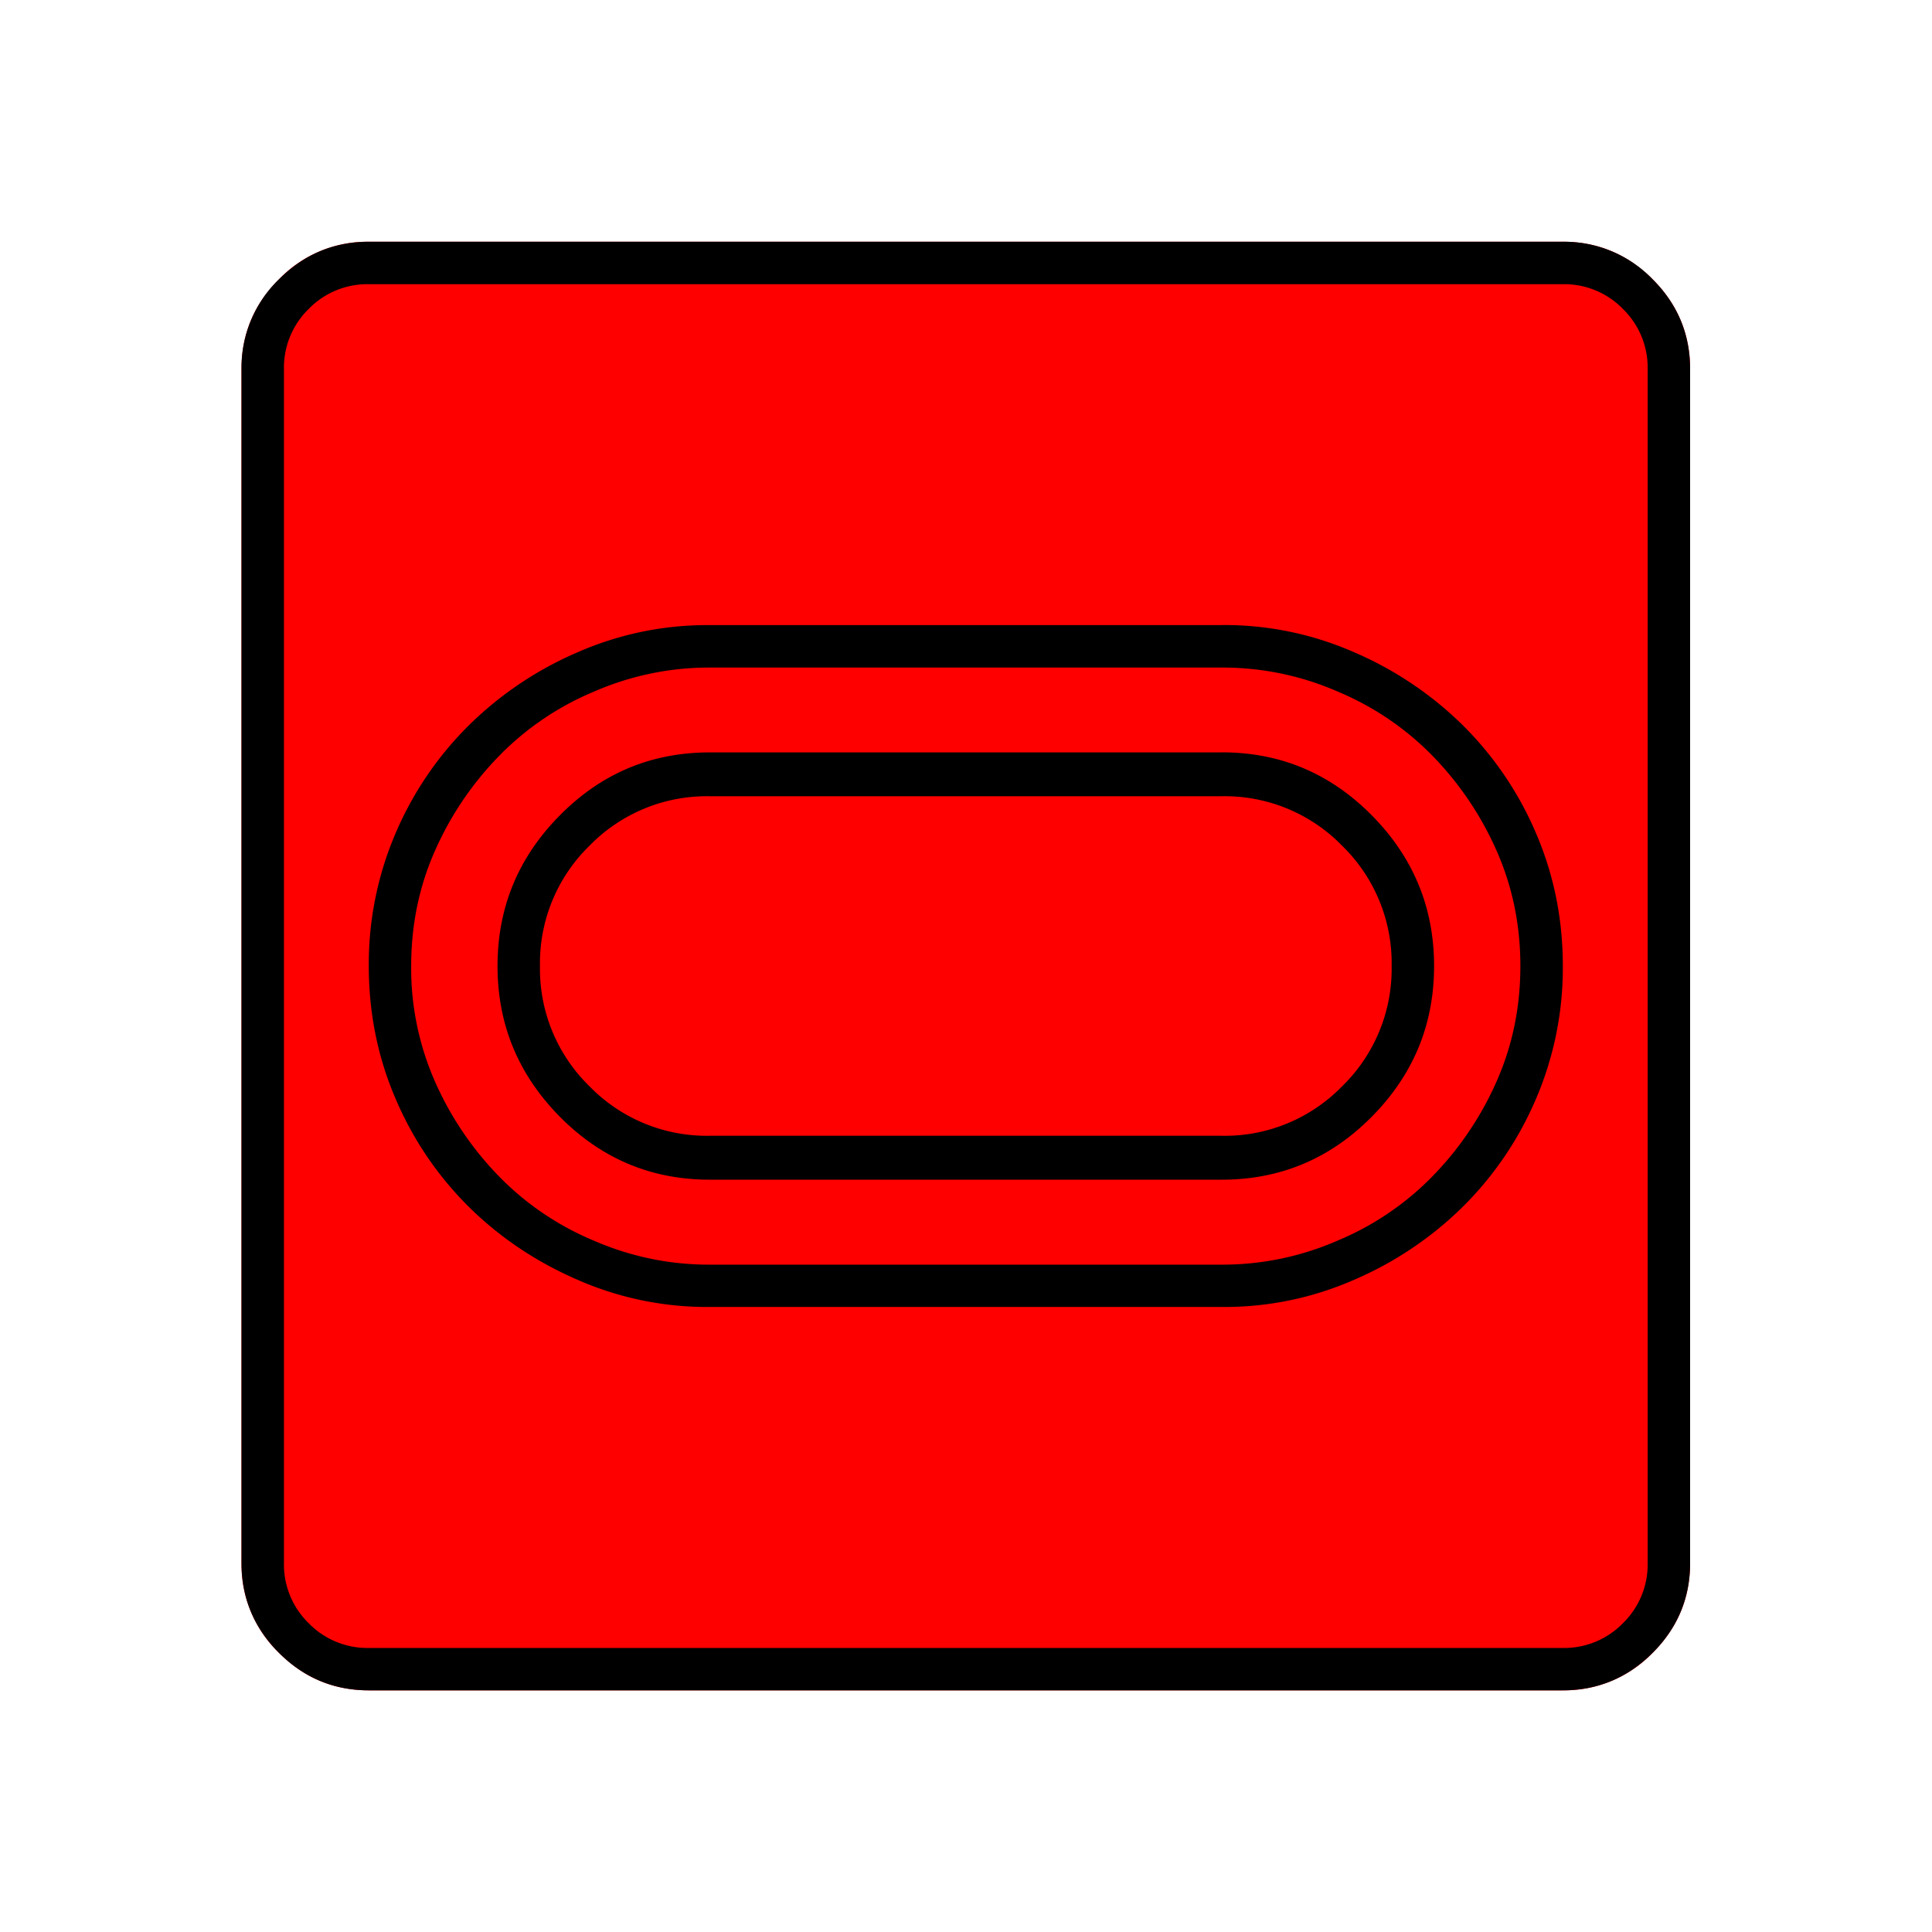 <svg xmlns="http://www.w3.org/2000/svg" width="20" height="20" version="1.2">
    <g font-weight="400" style="fill:none;fill-rule:evenodd;stroke:#000;stroke-width:1;stroke-linecap:square;stroke-linejoin:bevel">
        <g style="font-style:normal;font-weight:400;font-size:17.008px;font-family:icomoon;fill:red;fill-opacity:1;stroke:none">
            <path d="M2.021-18.688h18.957c.555 0 1.03.199 1.427.596.397.396.595.872.595 1.426V2.291c0 .554-.198 1.03-.595 1.426a1.946 1.946 0 0 1-1.427.595H2.021c-.554 0-1.029-.198-1.426-.595A1.946 1.946 0 0 1 0 2.291v-18.957c0-.554.198-1.03.595-1.426a1.946 1.946 0 0 1 1.426-.596" font-size="17.008" style="vector-effect:none;fill-rule:nonzero" transform="matrix(.652 0 0 .652 2.5 14.687)"/>
        </g>
        <g style="font-style:normal;font-weight:400;font-size:17.008px;font-family:icomoon;fill:#000;fill-opacity:1;stroke:none">
            <path d="M20.979-18.014a1.3 1.3 0 0 1 .954.393 1.3 1.3 0 0 1 .393.955V2.291a1.3 1.3 0 0 1-.393.955 1.3 1.3 0 0 1-.955.393H2.021a1.3 1.3 0 0 1-.954-.393 1.3 1.3 0 0 1-.393-.955v-18.957a1.3 1.3 0 0 1 .393-.955 1.3 1.3 0 0 1 .954-.393h18.957m0-.674H2.021c-.554 0-1.029.199-1.426.596A1.946 1.946 0 0 0 0-16.666V2.291c0 .554.198 1.03.595 1.426.397.397.872.595 1.426.595h18.957c.555 0 1.03-.198 1.427-.595.397-.397.595-.872.595-1.426v-18.957c0-.554-.198-1.03-.595-1.426a1.946 1.946 0 0 0-1.426-.596m-5.414 6.761a4.56 4.56 0 0 1 1.842.382c.57.24 1.067.577 1.494 1.01a5.1 5.1 0 0 1 1.022 1.506c.254.569.382 1.183.382 1.841 0 .66-.128 1.273-.382 1.842A5.099 5.099 0 0 1 18.9-3.84a4.546 4.546 0 0 1-1.494 1.01 4.56 4.56 0 0 1-1.842.383h-8.13a4.56 4.56 0 0 1-1.842-.382 4.545 4.545 0 0 1-1.494-1.01 5.097 5.097 0 0 1-1.022-1.506 4.458 4.458 0 0 1-.382-1.841c0-.66.128-1.273.382-1.842A5.097 5.097 0 0 1 4.1-10.534a4.546 4.546 0 0 1 1.494-1.01 4.56 4.56 0 0 1 1.842-.383h8.13m0-.674h-8.13a5.11 5.11 0 0 0-2.09.427 5.608 5.608 0 0 0-1.729 1.157A5.377 5.377 0 0 0 2.448-9.3a5.268 5.268 0 0 0-.427 2.112c0 .748.143 1.452.427 2.11a5.376 5.376 0 0 0 1.168 1.72c.494.486 1.07.871 1.73 1.156a5.11 5.11 0 0 0 2.089.427h8.13a5.11 5.11 0 0 0 2.09-.427 5.607 5.607 0 0 0 1.729-1.157 5.376 5.376 0 0 0 1.168-1.718 5.268 5.268 0 0 0 .427-2.111c0-.75-.143-1.453-.427-2.112a5.377 5.377 0 0 0-1.168-1.718 5.608 5.608 0 0 0-1.73-1.157 5.11 5.11 0 0 0-2.089-.427m0 2.718a2.6 2.6 0 0 1 1.91.786 2.6 2.6 0 0 1 .786 1.91 2.6 2.6 0 0 1-.786 1.909 2.6 2.6 0 0 1-1.91.786h-8.13a2.6 2.6 0 0 1-1.91-.786 2.6 2.6 0 0 1-.786-1.91 2.6 2.6 0 0 1 .786-1.909 2.6 2.6 0 0 1 1.91-.786h8.13m0-.696h-8.13c-.929 0-1.722.333-2.381 1-.66.666-.989 1.463-.989 2.392 0 .928.33 1.725.989 2.392.659.666 1.452 1 2.38 1h8.131c.929 0 1.722-.334 2.381-1 .66-.667.989-1.464.989-2.392 0-.929-.33-1.726-.989-2.393-.659-.666-1.452-1-2.38-1" font-size="17.008" style="vector-effect:none;fill-rule:nonzero" transform="matrix(.652 0 0 .652 2.5 14.687)"/>
        </g>
    </g>
</svg>
